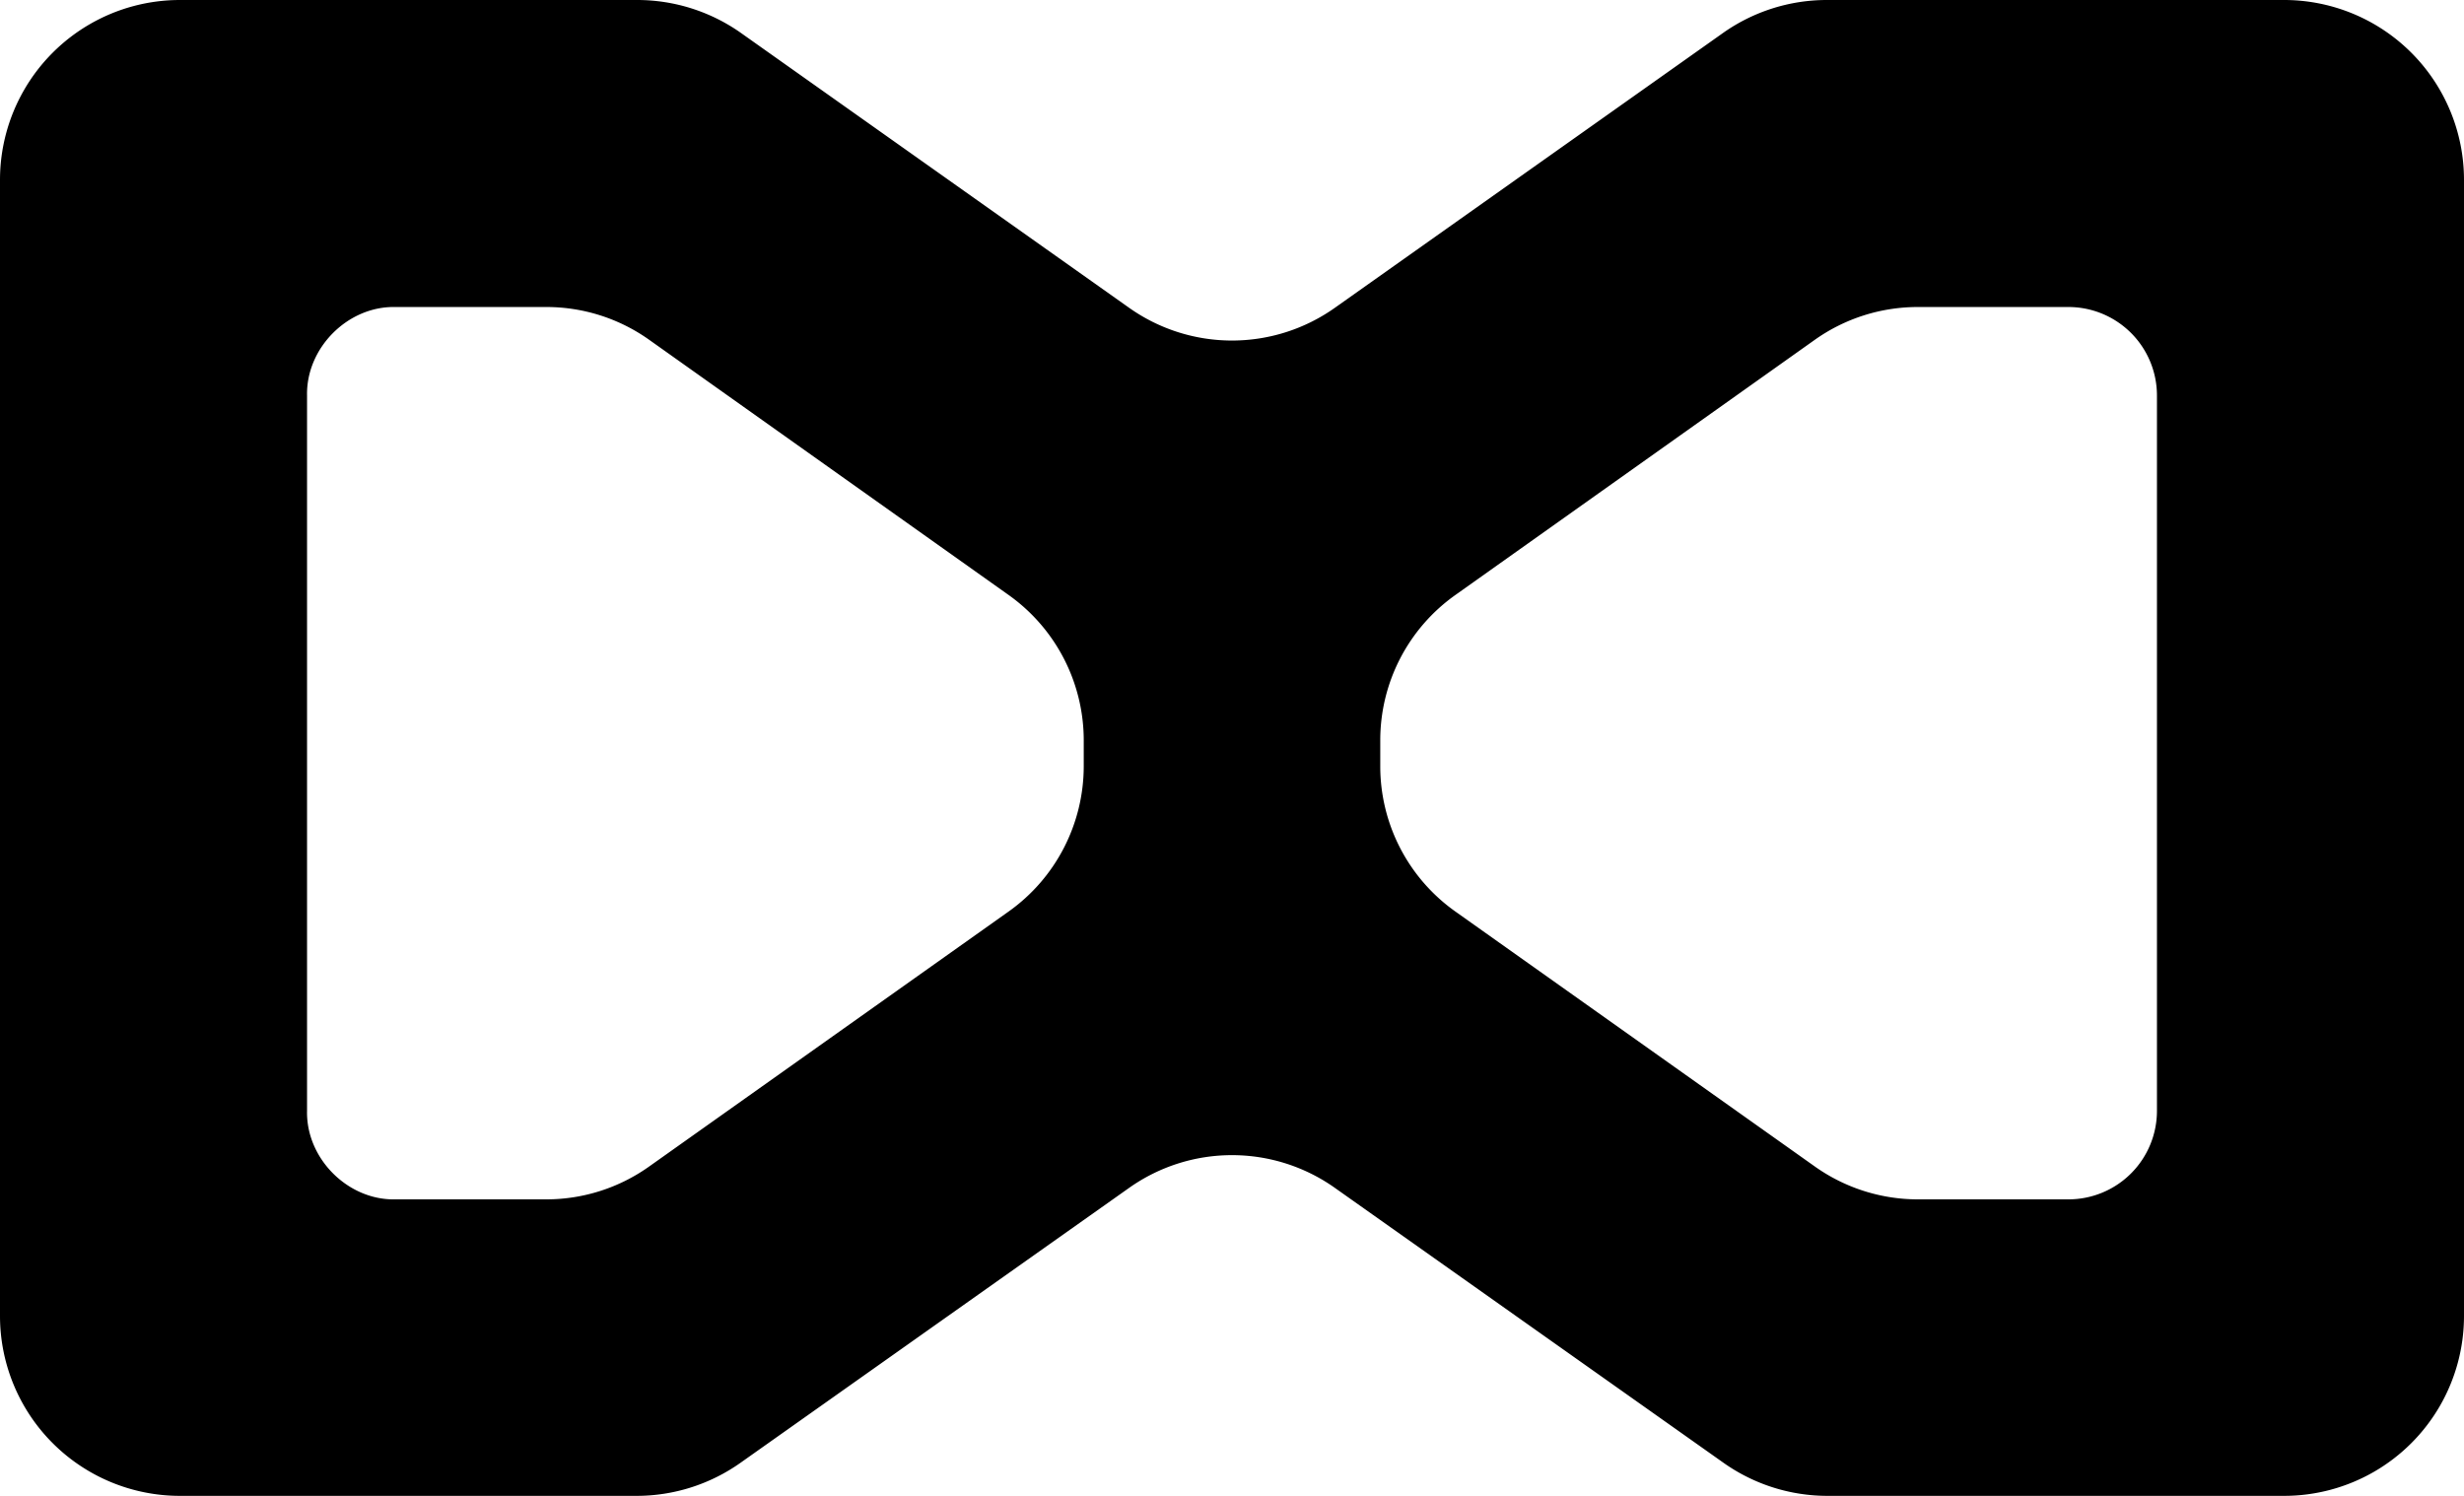 <svg id="Layer_1" data-name="Layer 1" xmlns="http://www.w3.org/2000/svg" viewBox="0 0 1283.75 779.421"><defs><style>.cls-1{stroke:#000;stroke-linecap:round;}</style></defs><title>logo_black</title><path id="NCT_Logo" data-name="NCT Logo" class="cls-1" d="M1508.14,150.79H1269.91a93.235,93.235,0,0,0-53.88,17.145L1013.88,311.08a93.234,93.234,0,0,1-107.76,0L703.97,167.935a93.235,93.235,0,0,0-53.88-17.145h-238.23A93.234,93.234,0,0,0,318.625,244.024l0,591.952A93.235,93.235,0,0,0,411.86,929.21H649.768a93.234,93.234,0,0,0,53.846-17.121l202.54-143.288a93.234,93.234,0,0,1,107.693,0l202.54,143.288a93.234,93.234,0,0,0,53.846,17.121h237.907a93.234,93.234,0,0,0,93.234-93.234V244.024A93.234,93.234,0,0,0,1508.14,150.79ZM883.254,549.531a93.433,93.433,0,0,1-39.251,76.053L656.476,758.61a92.882,92.882,0,0,1-53.663,17.109H524.055c-24.995.531-46.989-21.537-46.457-46.581V356.344c-.529-25.061,21.48-47.115,46.457-46.581h78.833a92.839,92.839,0,0,1,53.696,17.133L844.037,459.992a93.433,93.433,0,0,1,39.218,76.029Zm559.147,179.571a46.617,46.617,0,0,1-46.617,46.617h-78.43a93.235,93.235,0,0,1-53.944-17.19L1076.037,625.612a93.235,93.235,0,0,1-39.291-76.043V535.985a93.234,93.234,0,0,1,39.258-76.021l187.298-132.988a93.235,93.235,0,0,1,53.977-17.214h78.506a46.617,46.617,0,0,1,46.617,46.617Z" transform="translate(-318.125 -150.29)"/></svg>